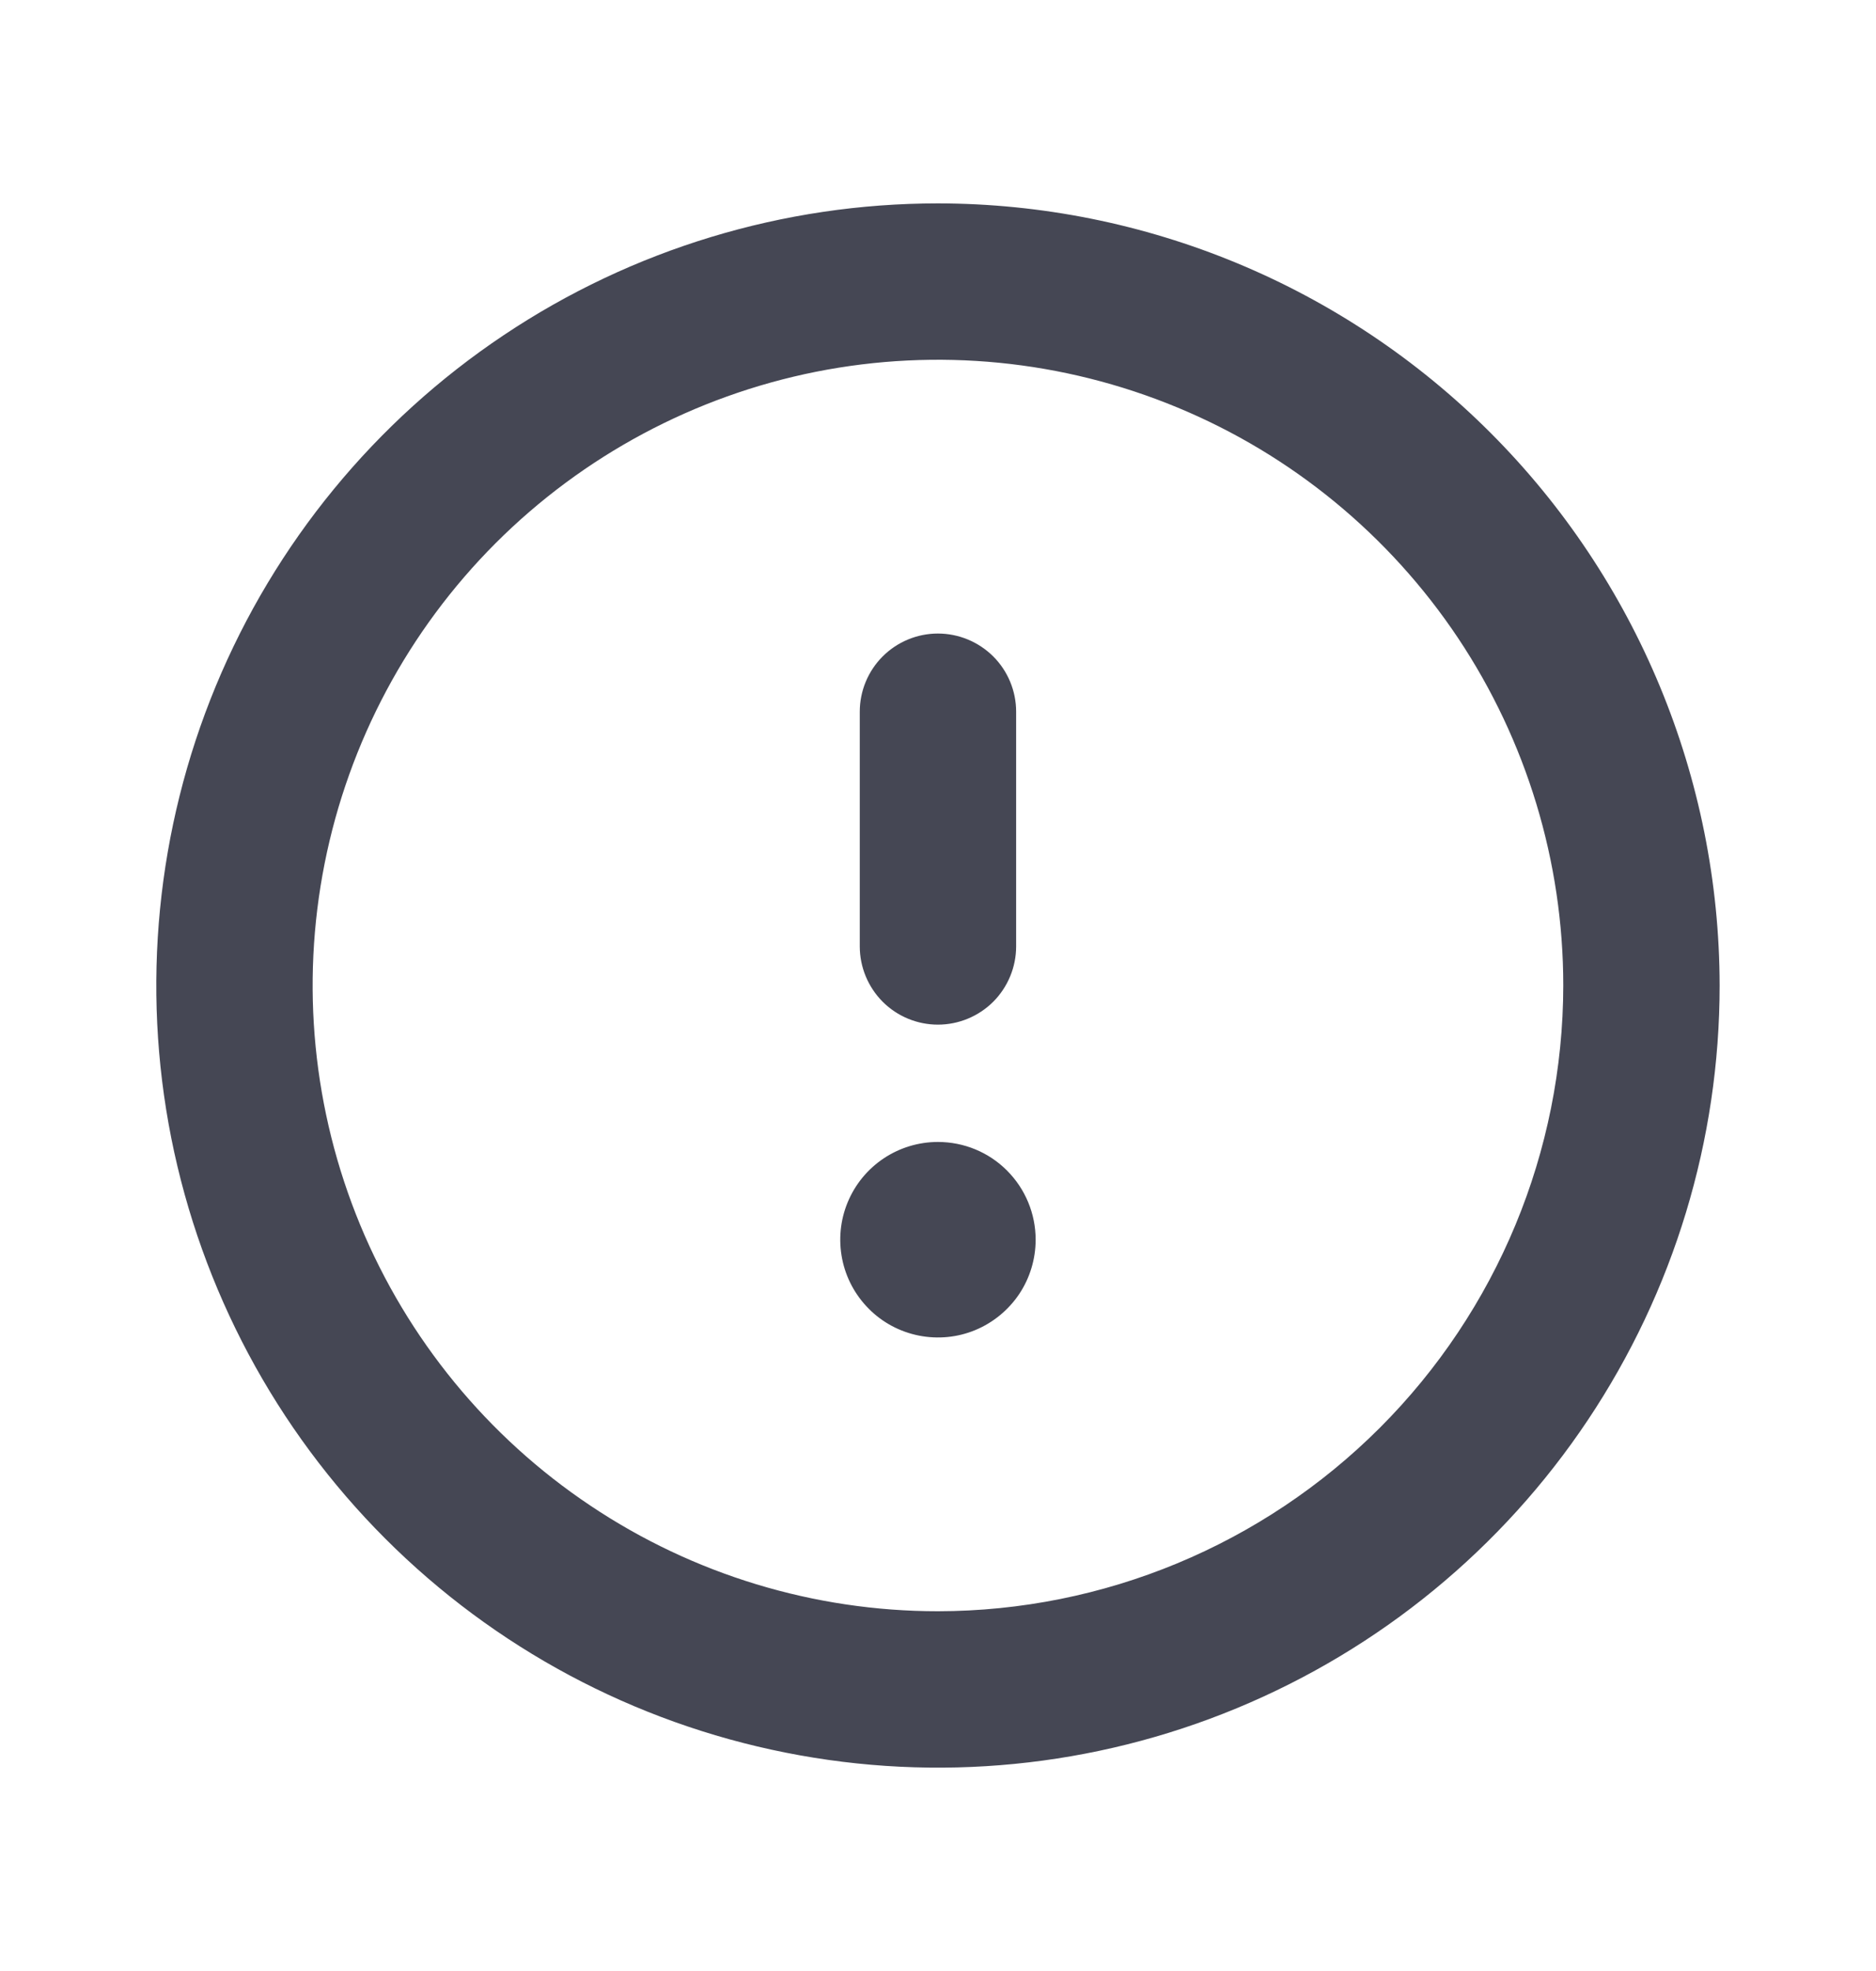 <svg width="20" height="21" viewBox="0 0 20 21" fill="none" xmlns="http://www.w3.org/2000/svg">
<path d="M9.999 12.167C9.793 12.167 9.592 12.228 9.421 12.342C9.249 12.457 9.116 12.619 9.037 12.81C8.958 13 8.938 13.21 8.978 13.412C9.018 13.614 9.117 13.799 9.263 13.945C9.408 14.091 9.594 14.19 9.796 14.23C9.998 14.27 10.208 14.25 10.398 14.171C10.588 14.092 10.751 13.958 10.866 13.787C10.98 13.616 11.041 13.414 11.041 13.208C11.041 12.932 10.931 12.667 10.736 12.472C10.541 12.276 10.276 12.167 9.999 12.167ZM9.999 10.917C10.22 10.917 10.432 10.829 10.589 10.673C10.745 10.516 10.833 10.304 10.833 10.083V7.583C10.833 7.362 10.745 7.15 10.589 6.994C10.432 6.838 10.22 6.75 9.999 6.75C9.778 6.75 9.566 6.838 9.41 6.994C9.254 7.15 9.166 7.362 9.166 7.583V10.083C9.166 10.304 9.254 10.516 9.41 10.673C9.566 10.829 9.778 10.917 9.999 10.917ZM9.999 2.167C8.351 2.167 6.74 2.655 5.37 3.571C3.999 4.487 2.931 5.788 2.3 7.311C1.67 8.834 1.505 10.509 1.826 12.126C2.148 13.742 2.941 15.227 4.107 16.393C5.272 17.558 6.757 18.352 8.374 18.673C9.99 18.995 11.666 18.83 13.188 18.199C14.711 17.568 16.013 16.5 16.928 15.13C17.844 13.759 18.333 12.148 18.333 10.5C18.33 8.291 17.451 6.172 15.889 4.61C14.327 3.048 12.209 2.169 9.999 2.167ZM9.999 17.167C8.681 17.167 7.392 16.776 6.296 16.043C5.199 15.311 4.345 14.269 3.84 13.051C3.336 11.833 3.204 10.493 3.461 9.199C3.718 7.906 4.353 6.718 5.285 5.786C6.218 4.854 7.406 4.219 8.699 3.961C9.992 3.704 11.332 3.836 12.551 4.341C13.769 4.845 14.81 5.7 15.543 6.796C16.275 7.893 16.666 9.181 16.666 10.5C16.664 12.268 15.961 13.962 14.711 15.212C13.461 16.461 11.767 17.165 9.999 17.167Z" fill="#454754"/>
</svg>
